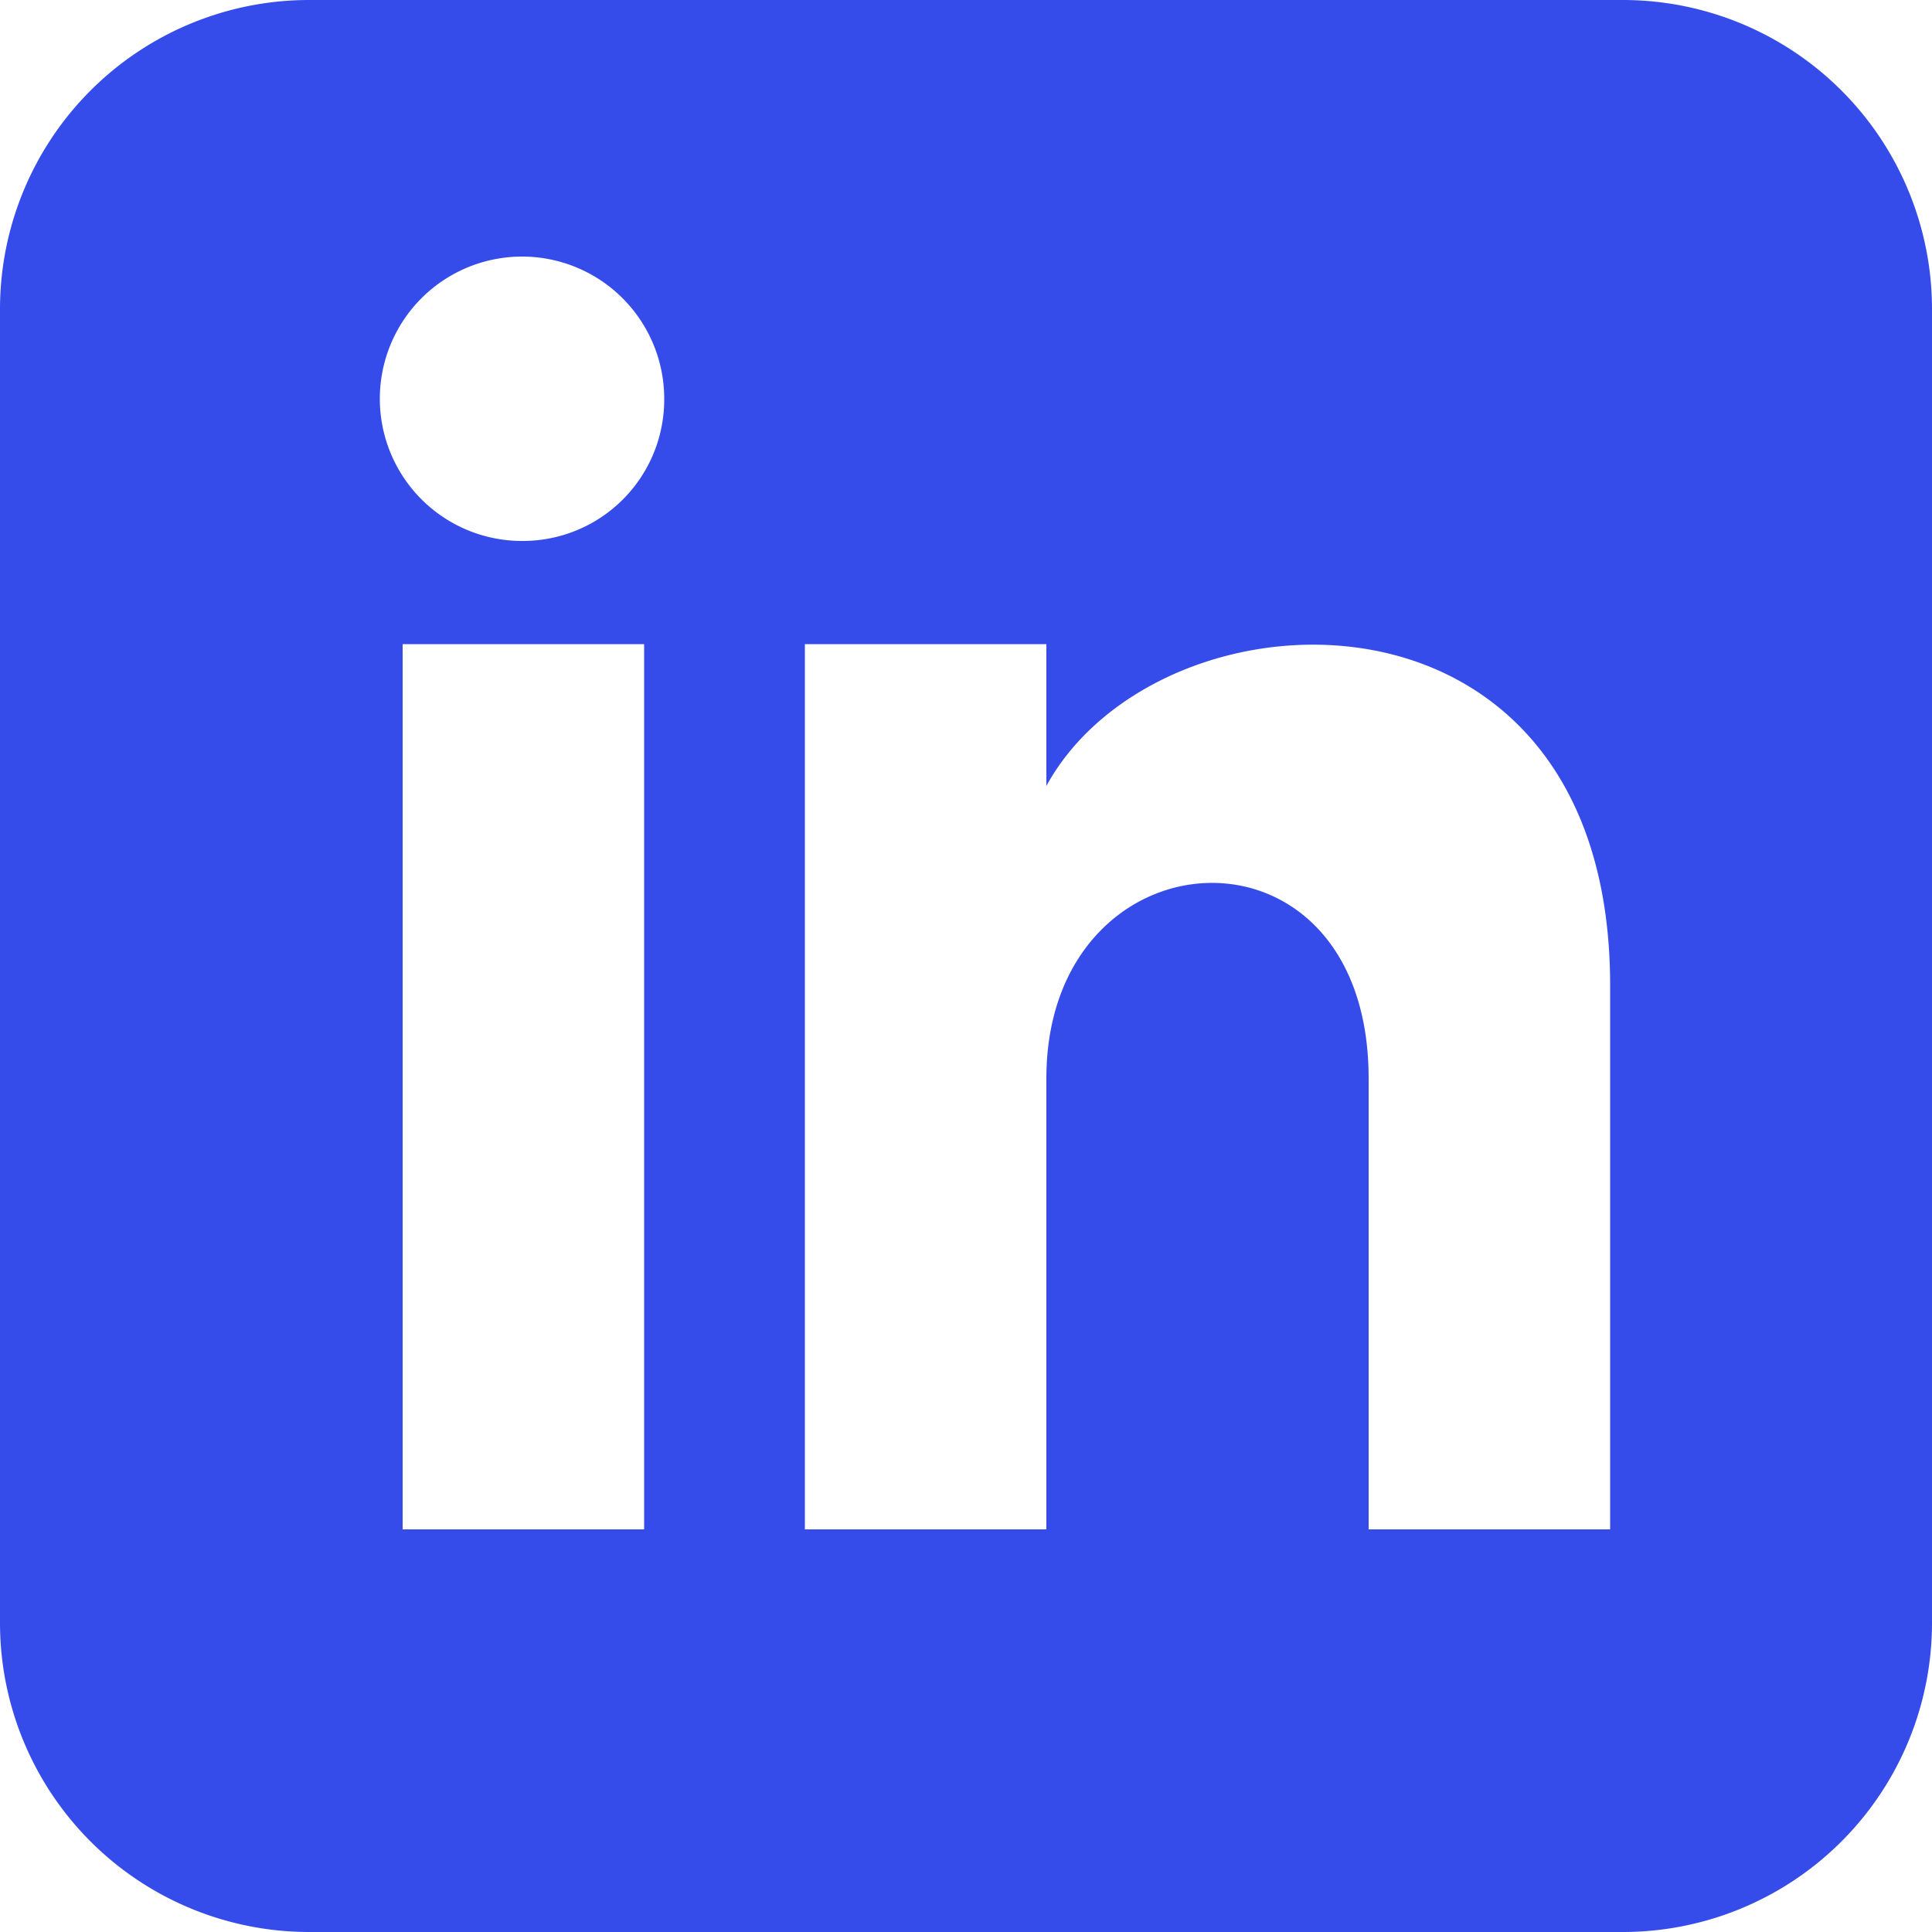 <svg xmlns="http://www.w3.org/2000/svg" viewBox="0 0 50 50"><path d="M42,0H8A8,8,0,0,0,0,8V42a8,8,0,0,0,8,8H42a8,8,0,0,0,8-8V8A8,8,0,0,0,42,0ZM16.67,39.58H10.42V16.67h6.25ZM13.54,14a3.68,3.68,0,1,1,3.65-3.68A3.66,3.66,0,0,1,13.54,14ZM41.67,39.58H35.42V27.91c0-7-8.34-6.49-8.34,0V39.58H20.83V16.67h6.25v3.67C30,15,41.67,14.56,41.67,25.5Z" style="fill:#364cea"/></svg>